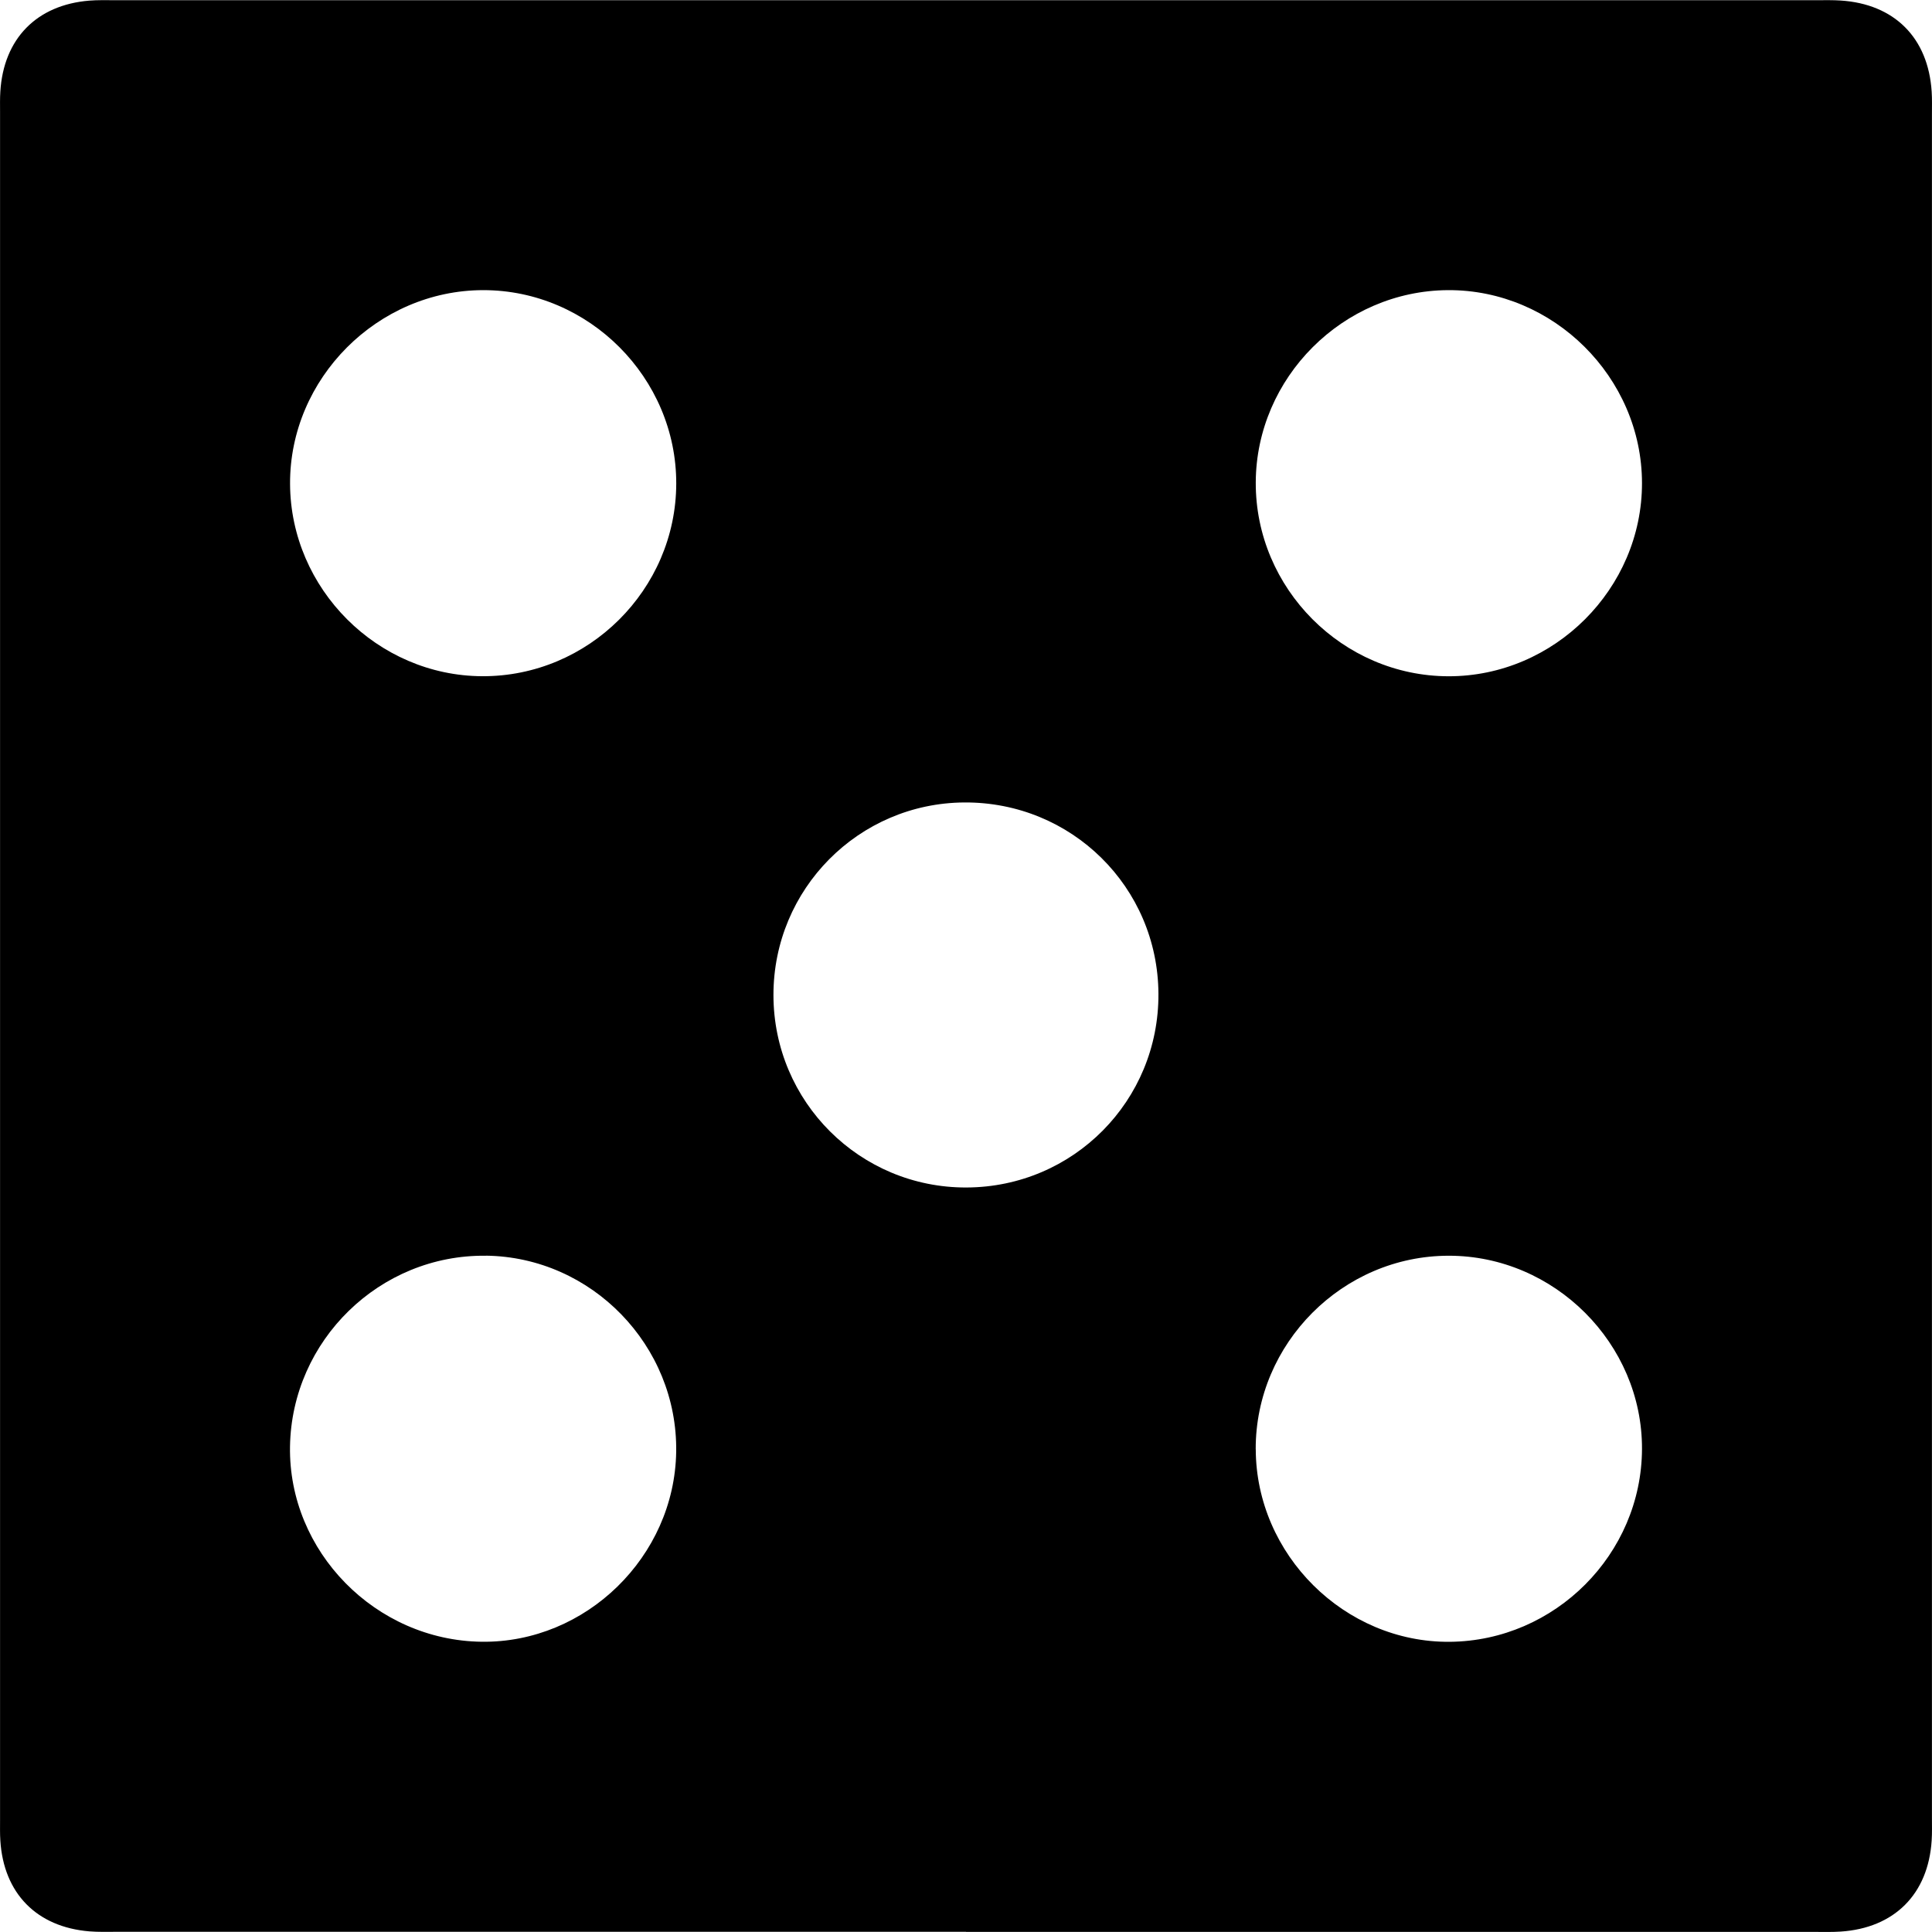 <?xml version="1.0" encoding="UTF-8"?>
<svg id="Layer_1" data-name="Layer 1" xmlns="http://www.w3.org/2000/svg" viewBox="0 0 354.75 354.7" width="1em" height="1em" fill="currentColor">
  <defs>
    <style>
      .cls-1 {
        stroke-width: 0px;
      }
    </style>
  </defs>
  <path class="cls-1" d="M177.38,354.69c-52.03,0-104.07,0-156.1,0-1.62,0-3.25.05-4.86-.08-9.7-.8-15.76-6.99-16.36-16.7-.08-1.24-.05-2.49-.05-3.74,0-104.55,0-209.09,0-313.64,0-1.25-.03-2.5.05-3.74C.66,7.08,6.72.88,16.4.09c1.49-.12,2.99-.08,4.49-.08,104.32,0,208.63,0,312.95,0,1.37,0,2.75-.03,4.12.06,9.88.63,16.09,6.84,16.73,16.72.09,1.37.05,2.74.05,4.12,0,104.3,0,208.59,0,312.89,0,1.37.04,2.75-.05,4.12-.63,9.86-6.85,16.08-16.72,16.73-1.49.1-2.99.06-4.49.06-52.03,0-104.07,0-156.1,0ZM89.21,230.55c-19.47-.23-35.64,15.53-35.96,35.03-.31,19.28,15.7,35.6,35.18,35.85,19.16.25,35.44-15.64,35.73-34.89.29-19.48-15.52-35.77-34.95-36ZM230.58,266.08c.05,19.38,16.34,35.54,35.65,35.36,19.32-.18,35.19-16.1,35.27-35.39.08-19.35-16.08-35.52-35.5-35.5-19.45.01-35.48,16.09-35.43,35.54ZM124.17,88.79c.05-19.43-16.04-35.56-35.45-35.54-19.39.02-35.55,16.23-35.46,35.57.08,19.27,16.05,35.25,35.3,35.32,19.47.08,35.56-15.9,35.61-35.35ZM265.97,124.15c19.42.03,35.55-16.08,35.53-35.48-.02-19.39-16.25-35.52-35.61-35.42-19.28.1-35.24,16.07-35.31,35.32-.07,19.44,15.95,35.55,35.39,35.58ZM177.48,218.02c19.62-.08,35.33-15.94,35.23-35.56-.1-19.61-15.97-35.26-35.64-35.14-19.41.12-35.06,15.9-35.05,35.36.01,19.6,15.89,35.42,35.45,35.34Z"/>
</svg>